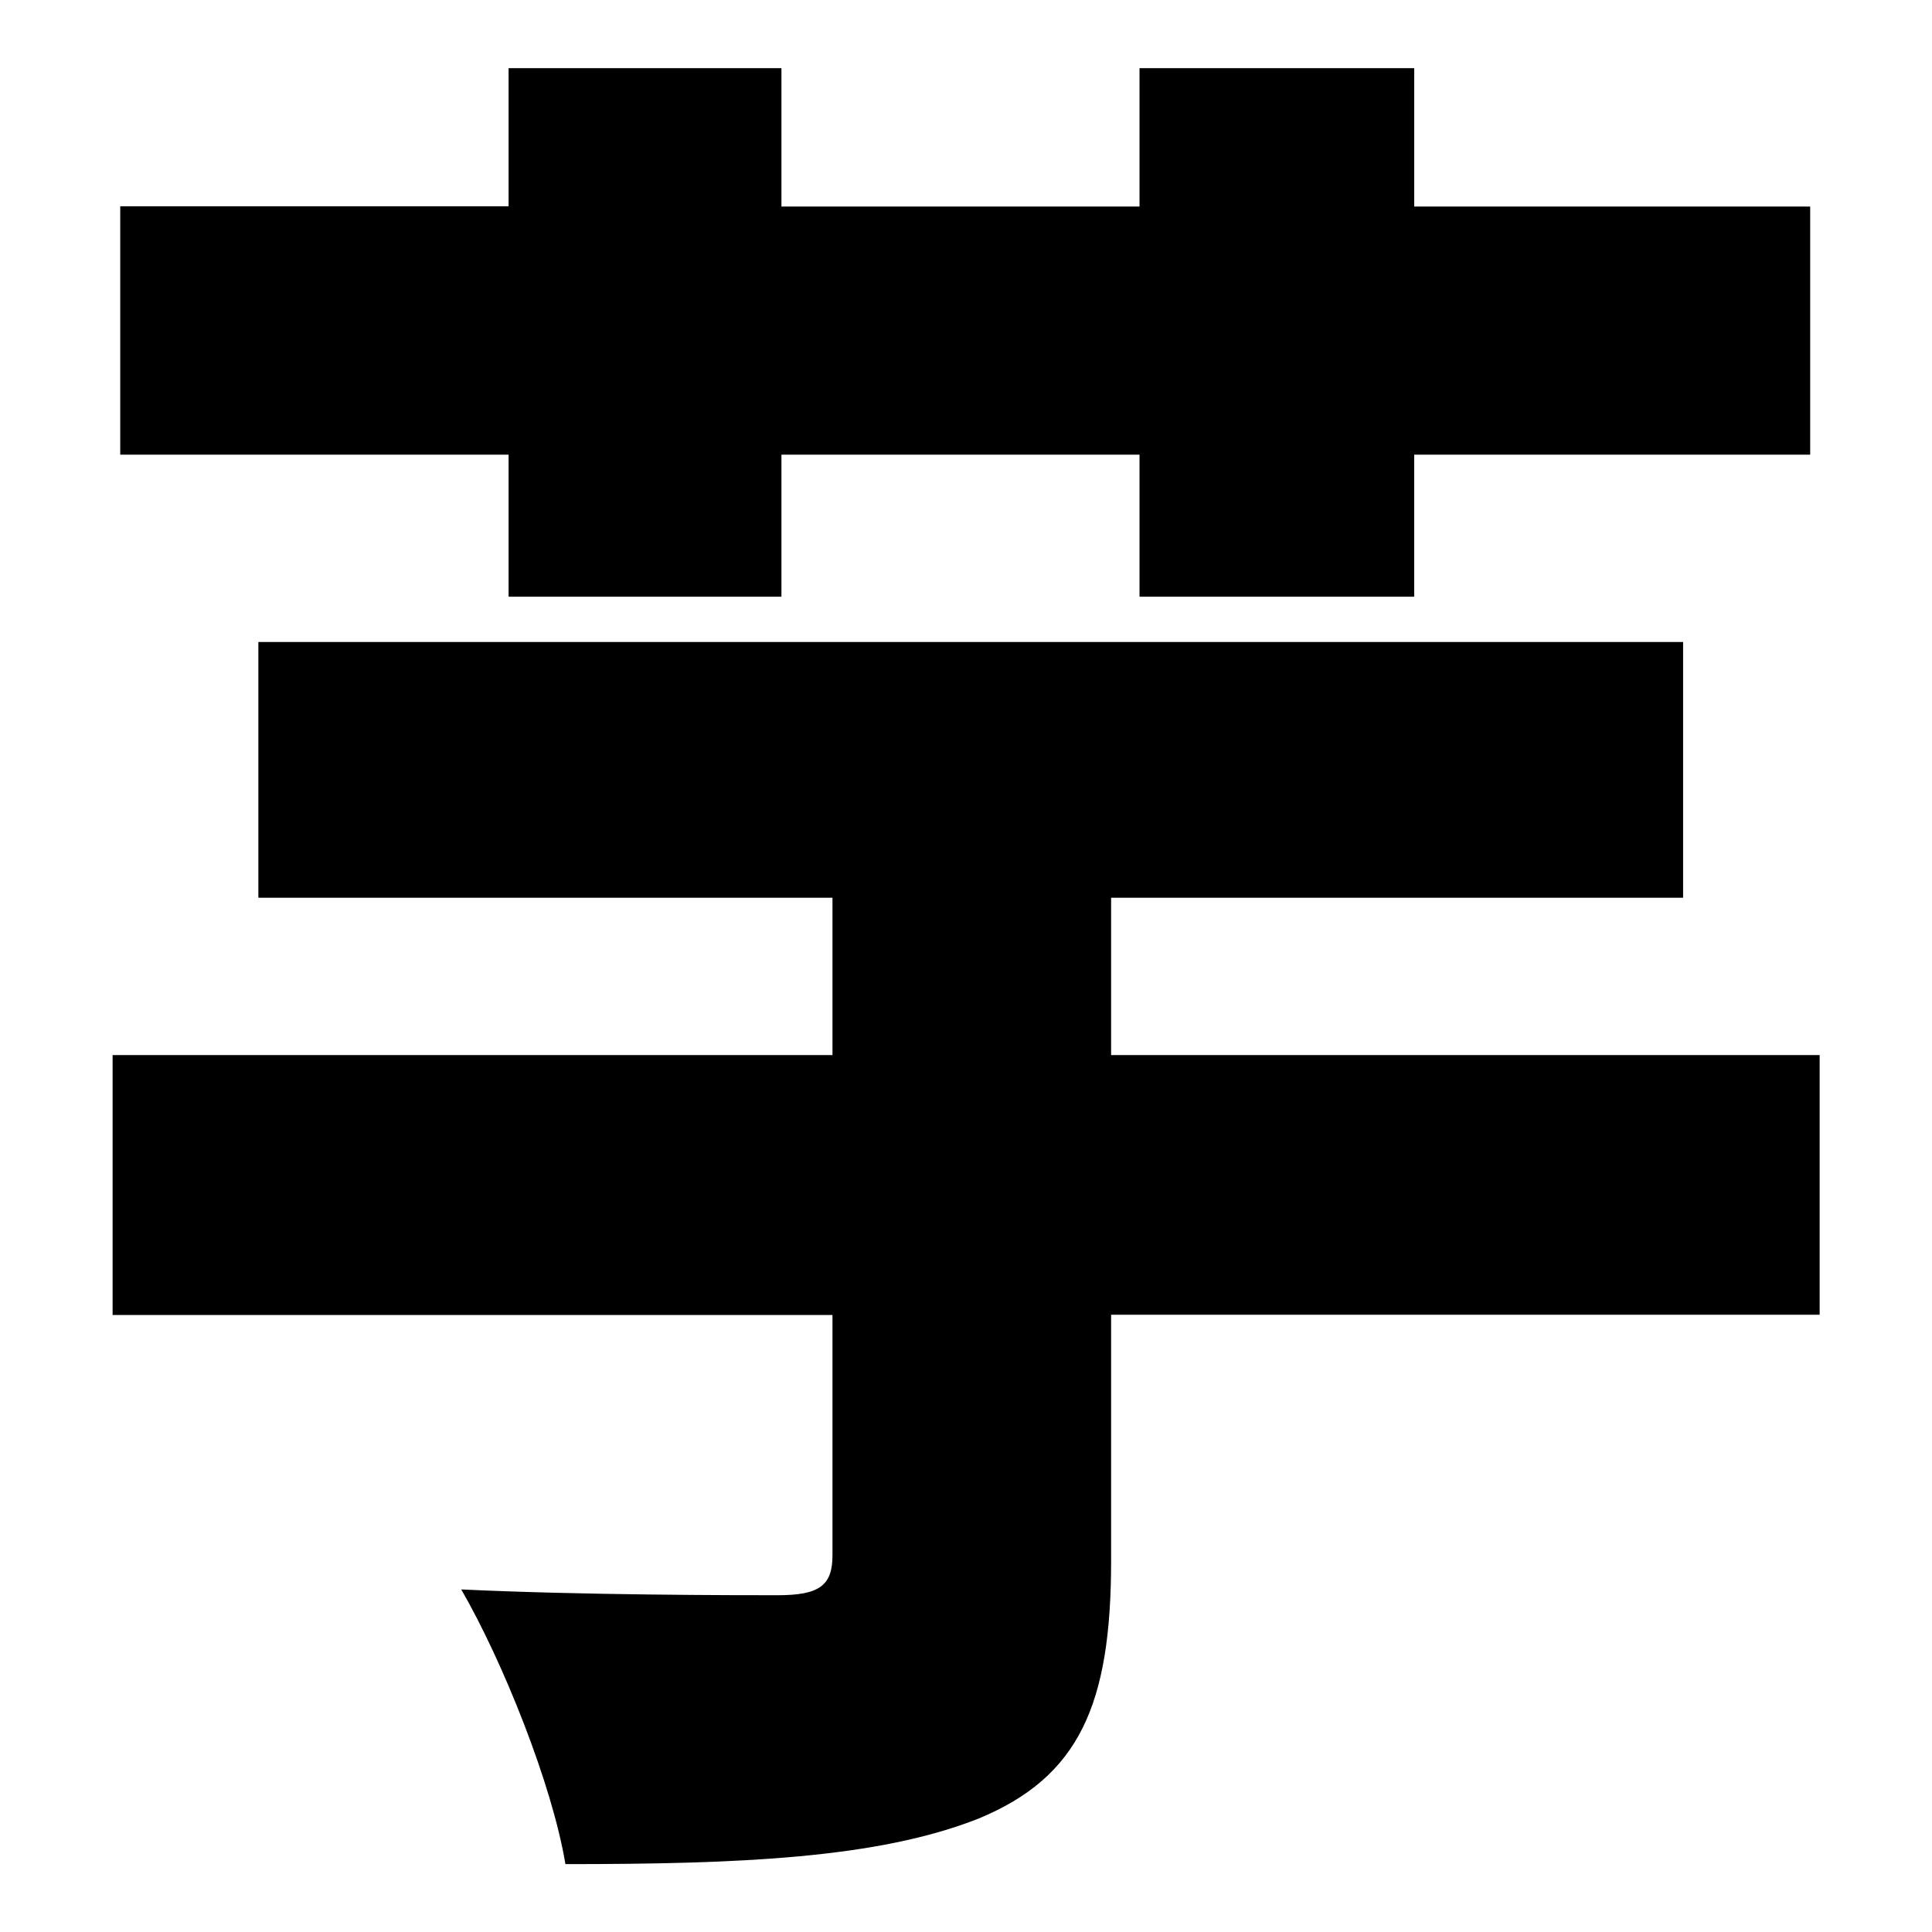 <?xml version="1.0" encoding="utf-8"?>
<!-- Generator: Adobe Illustrator 24.0.1, SVG Export Plug-In . SVG Version: 6.00 Build 0)  -->
<svg version="1.1" id="图层_1" xmlns="http://www.w3.org/2000/svg" xmlns:xlink="http://www.w3.org/1999/xlink" x="0px" y="0px"
	 viewBox="0 0 73.43 73.43" style="enable-background:new 0 0 73.43 73.43;" xml:space="preserve">
<g>
	<path d="M69.16,49.97H42.23v9.36c0,5.47-1.22,8.21-5.04,9.79c-3.82,1.51-9.07,1.73-15.7,1.73c-0.5-3.02-2.38-7.71-3.96-10.44
		c4.61,0.22,10.44,0.22,12.02,0.22c1.58,0,2.09-0.36,2.09-1.51v-9.14H4.28V40.1h27.36v-5.98H9.82V24.4h54.15v9.72H42.23v5.98h26.93
		V49.97z M19.33,17.28H4.57V7.84h14.76V2.59H29.7v5.26h13.61V2.59h10.44v5.26H68.8v9.43H53.75v5.4H43.31v-5.4H29.7v5.4H19.33V17.28z
		"/>
</g>
<g>
</g>
<g>
</g>
<g>
</g>
<g>
</g>
<g>
</g>
<g>
</g>
</svg>
